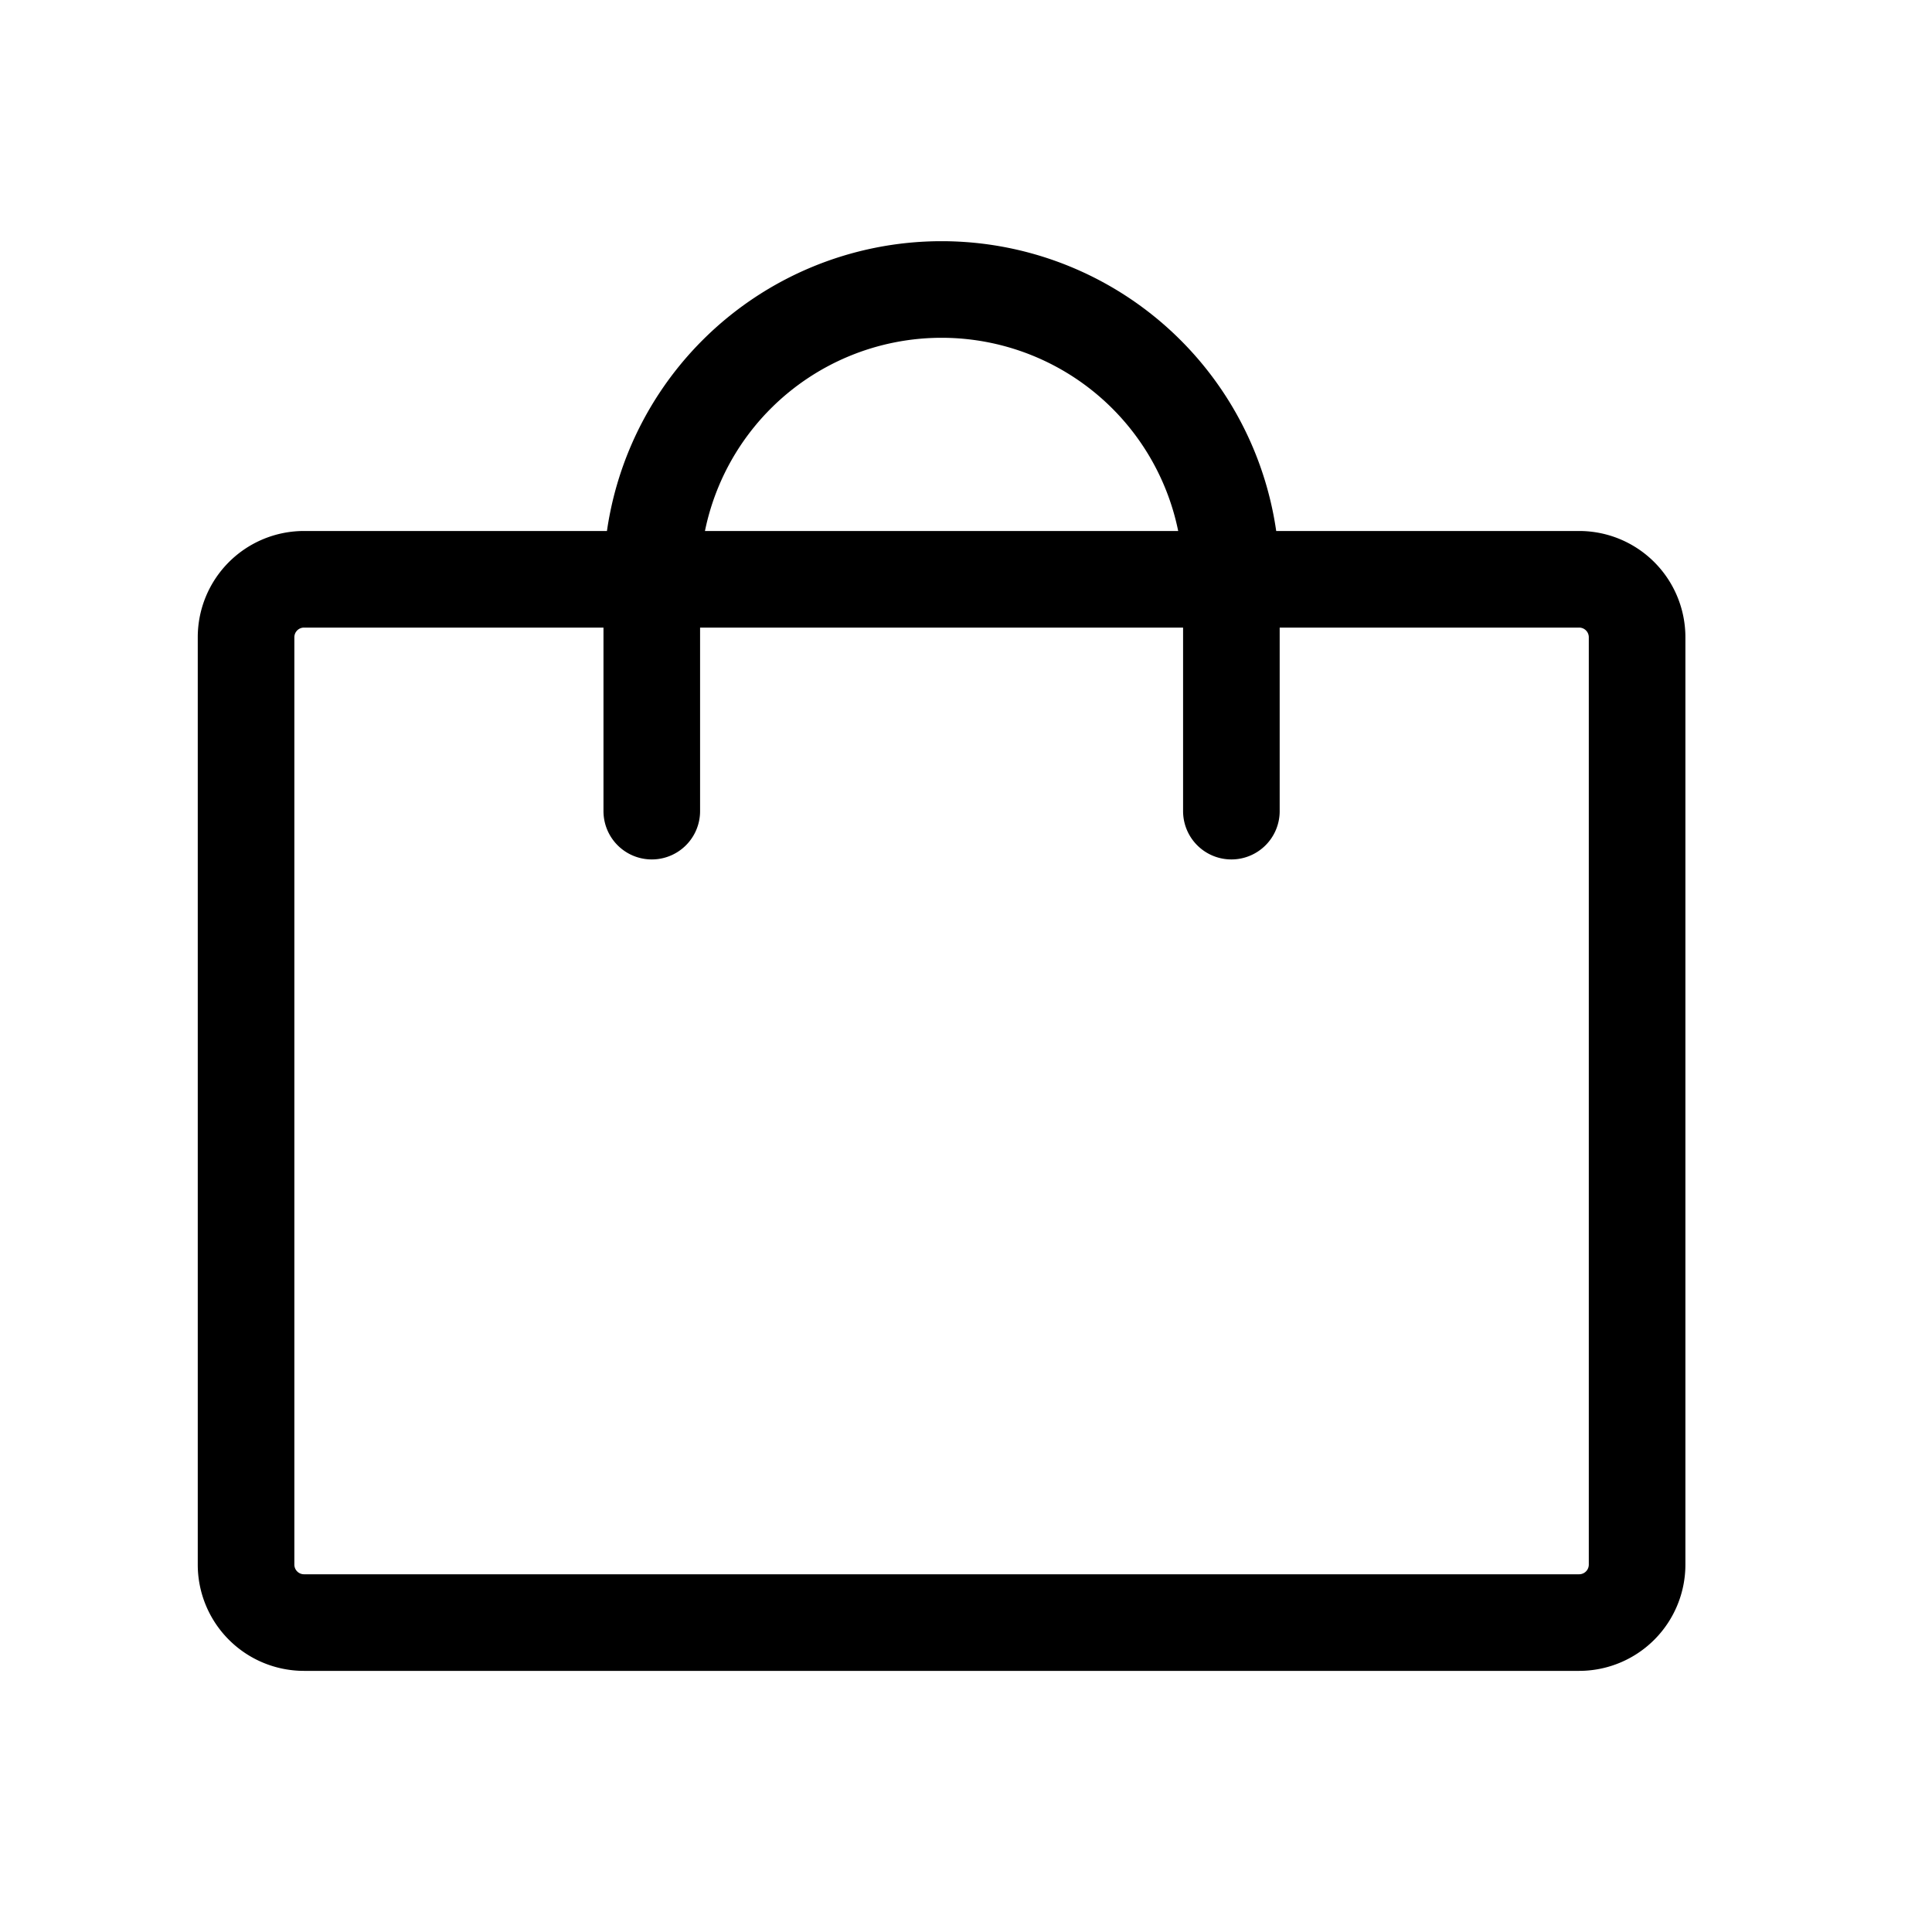 <svg xmlns="http://www.w3.org/2000/svg" width="24" height="24" fill="none" viewBox="0 0 25 25"><path stroke="currentColor" stroke-linecap="round" stroke-linejoin="round" stroke-width="1.25" d="M8.434 10.496v-3a3.75 3.75 0 0 1 7.5 0v3m-12-3h16.5a.75.75 0 0 1 .75.75v12a.75.75 0 0 1-.75.75h-16.5a.75.75 0 0 1-.75-.75v-12a.75.75 0 0 1 .75-.75"></path></svg>